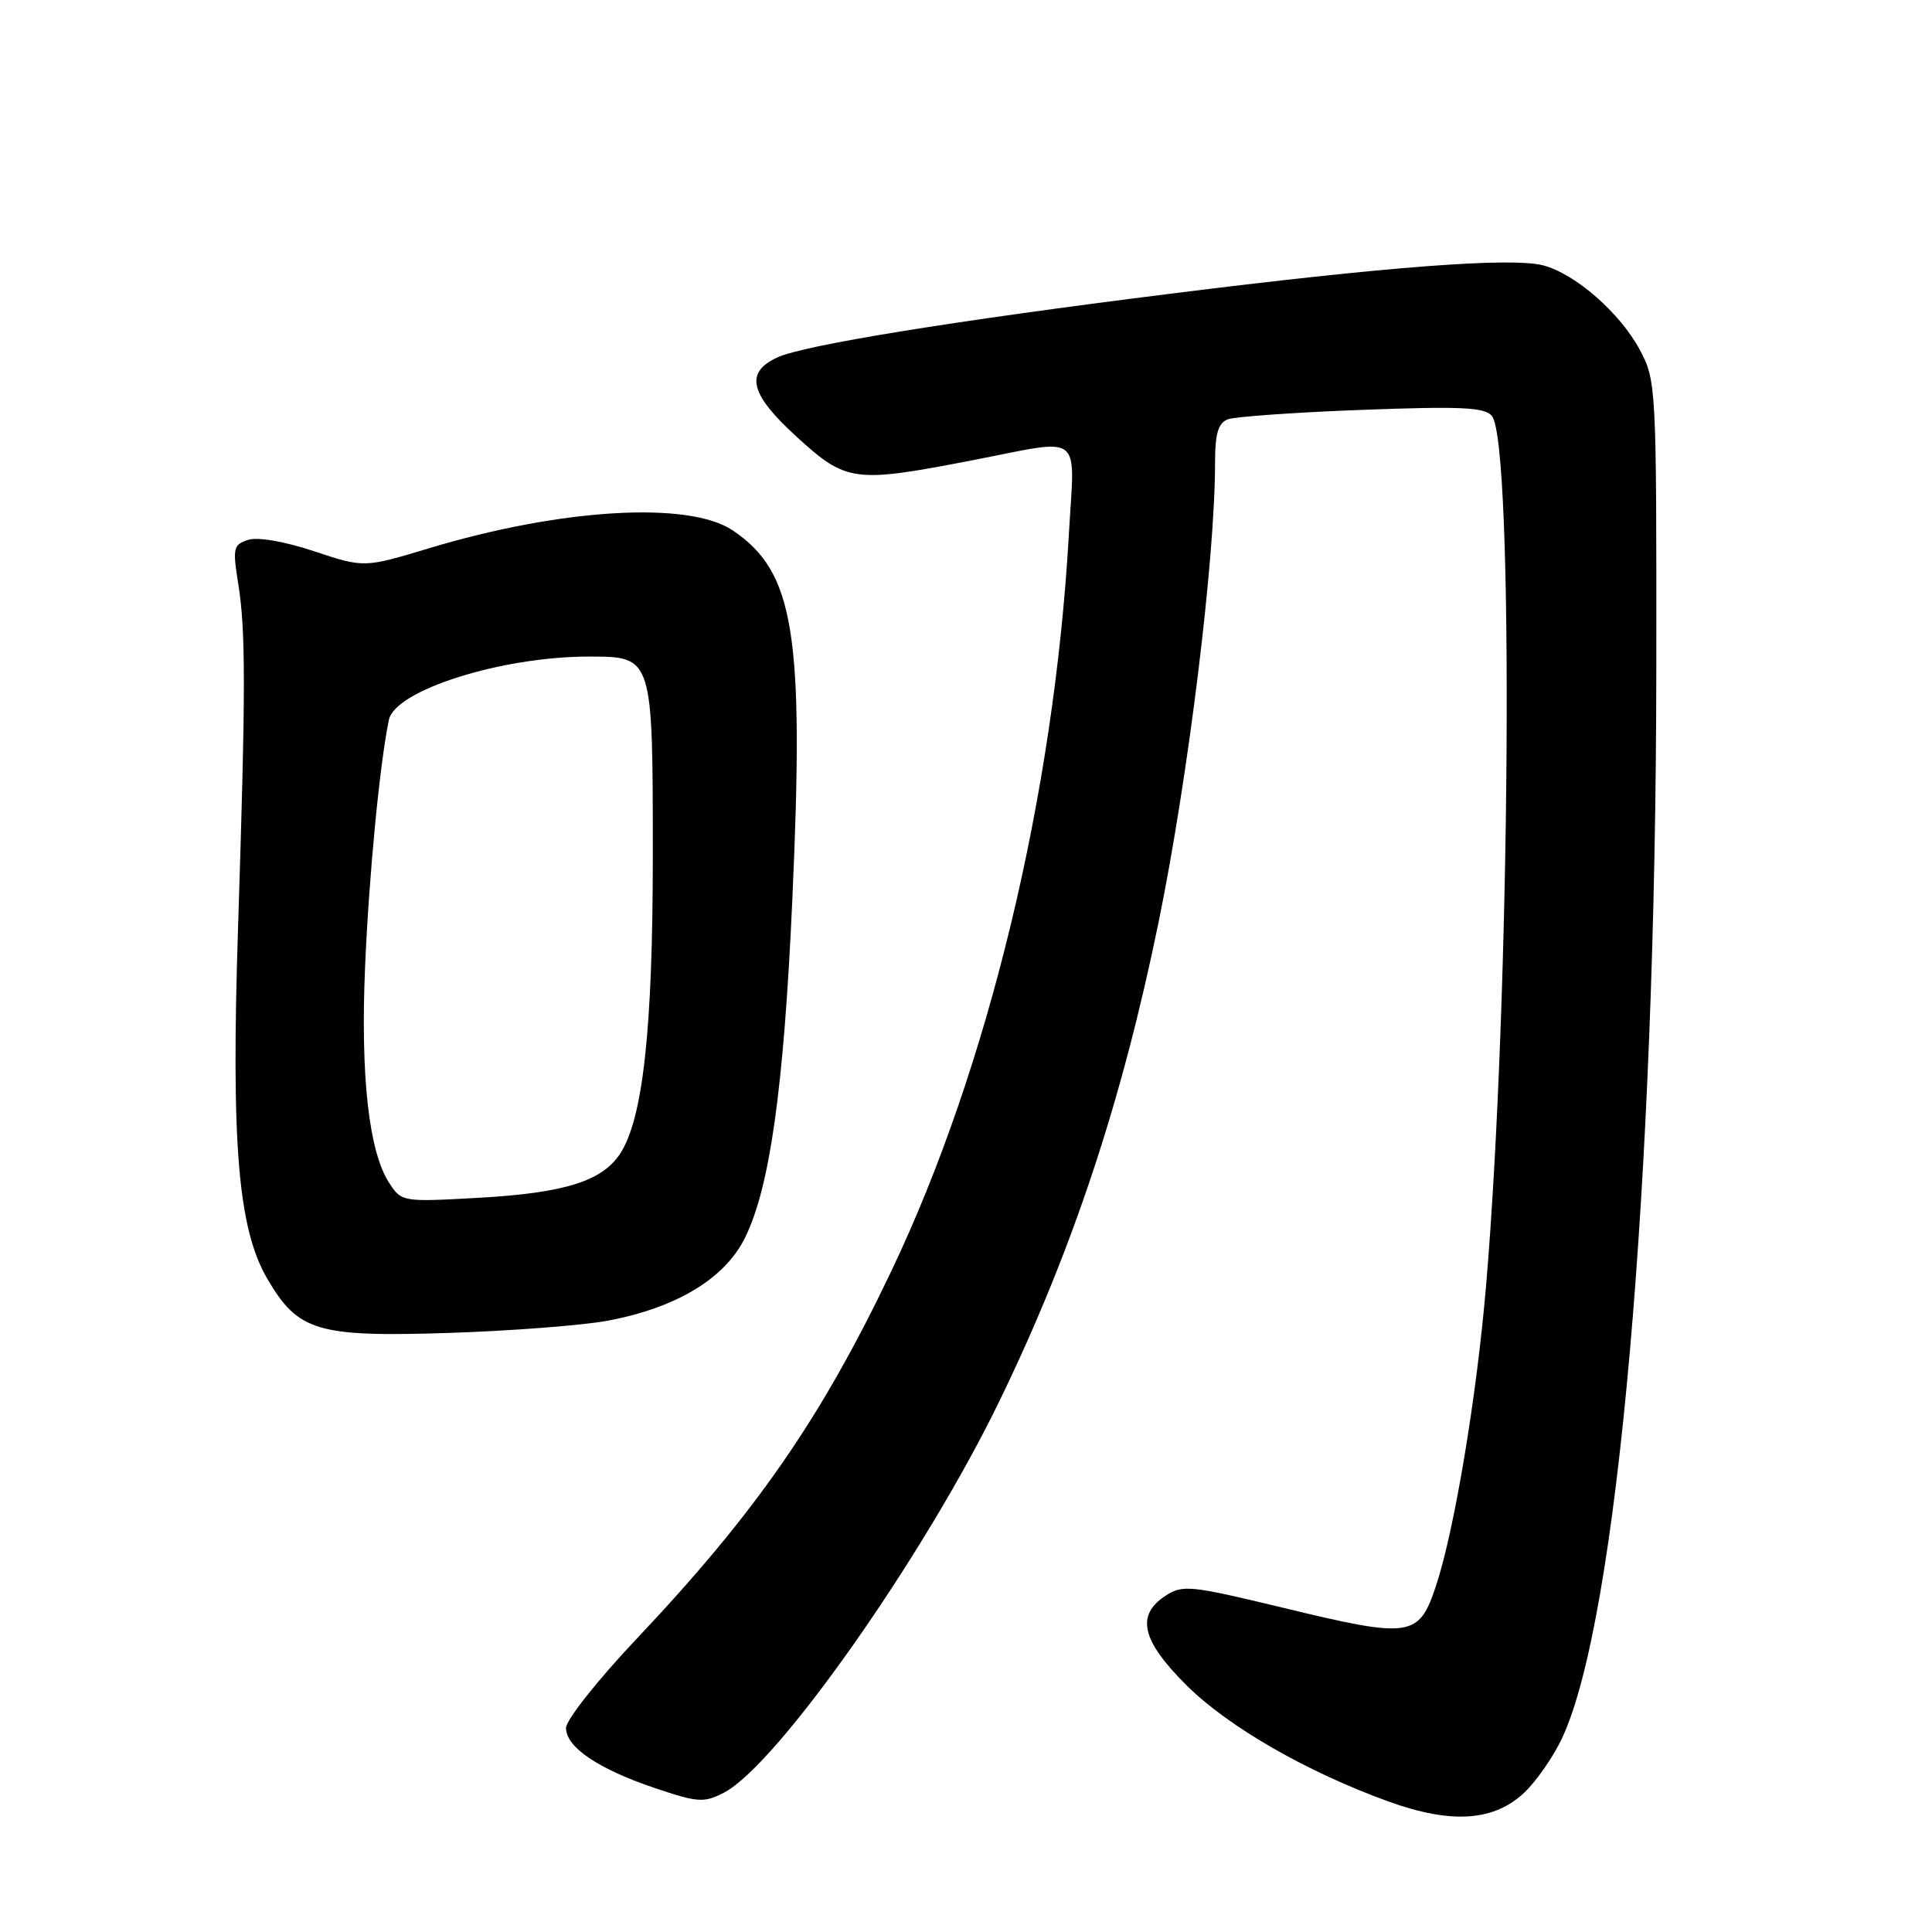 <?xml version="1.0" encoding="UTF-8" standalone="no"?>
<!DOCTYPE svg PUBLIC "-//W3C//DTD SVG 1.1//EN" "http://www.w3.org/Graphics/SVG/1.1/DTD/svg11.dtd" >
<svg xmlns="http://www.w3.org/2000/svg" xmlns:xlink="http://www.w3.org/1999/xlink" version="1.1" viewBox="0 0 256 256">
 <g >
 <path fill="currentColor"
d=" M 202.04 237.47 C 203.62 235.95 205.85 232.73 206.98 230.32 C 214.32 214.71 219.42 156.75 219.47 88.50 C 219.50 51.13 219.46 50.43 217.28 46.35 C 214.67 41.47 208.75 36.29 204.50 35.17 C 200.33 34.06 183.78 35.32 155.00 38.93 C 126.34 42.52 106.52 45.73 103.00 47.36 C 98.66 49.37 99.34 52.19 105.53 57.85 C 112.15 63.90 113.14 64.03 128.79 61.00 C 143.76 58.09 142.41 57.06 141.63 70.80 C 139.68 105.29 130.95 141.51 118.07 168.50 C 108.75 188.04 100.14 200.45 84.29 217.22 C 79.18 222.63 75.00 227.91 75.00 228.96 C 75.00 231.52 79.26 234.39 86.81 236.94 C 92.48 238.85 93.29 238.90 95.92 237.54 C 102.97 233.90 122.55 206.05 132.50 185.50 C 142.10 165.70 148.66 145.93 153.53 122.14 C 157.46 102.89 161.00 74.16 161.00 61.36 C 161.00 57.45 161.41 56.06 162.70 55.56 C 163.63 55.21 171.62 54.64 180.45 54.31 C 193.58 53.82 196.72 53.96 197.68 55.11 C 200.65 58.69 200.15 132.50 196.90 170.50 C 195.65 185.19 192.70 202.82 190.29 210.09 C 188.00 217.00 186.99 217.15 169.86 213.00 C 157.72 210.07 156.70 209.97 154.43 211.45 C 150.47 214.05 151.27 217.40 157.25 223.34 C 162.80 228.84 173.17 234.80 183.99 238.71 C 192.33 241.73 198.00 241.34 202.04 237.47 Z  M 80.53 175.00 C 89.65 173.28 96.05 169.42 98.72 164.00 C 102.02 157.31 103.87 144.11 104.99 119.15 C 106.58 83.90 105.26 75.79 97.09 70.28 C 91.28 66.37 74.39 67.36 56.87 72.64 C 48.24 75.24 48.24 75.24 41.64 73.05 C 37.74 71.75 34.17 71.13 32.90 71.53 C 30.91 72.16 30.81 72.61 31.57 77.36 C 32.57 83.63 32.56 91.37 31.54 123.00 C 30.61 151.63 31.55 162.85 35.44 169.48 C 39.51 176.43 42.05 177.18 59.50 176.62 C 67.75 176.35 77.21 175.62 80.53 175.00 Z  M 51.58 156.76 C 48.87 152.62 47.75 142.56 48.38 128.00 C 48.90 115.91 50.32 101.19 51.53 95.38 C 52.35 91.46 66.43 87.00 78.01 87.00 C 86.52 87.00 86.50 86.92 86.50 113.50 C 86.50 136.39 85.19 148.25 82.17 152.87 C 79.78 156.51 74.81 158.07 63.50 158.71 C 53.34 159.28 53.22 159.26 51.58 156.76 Z "/>
</g>
</svg>